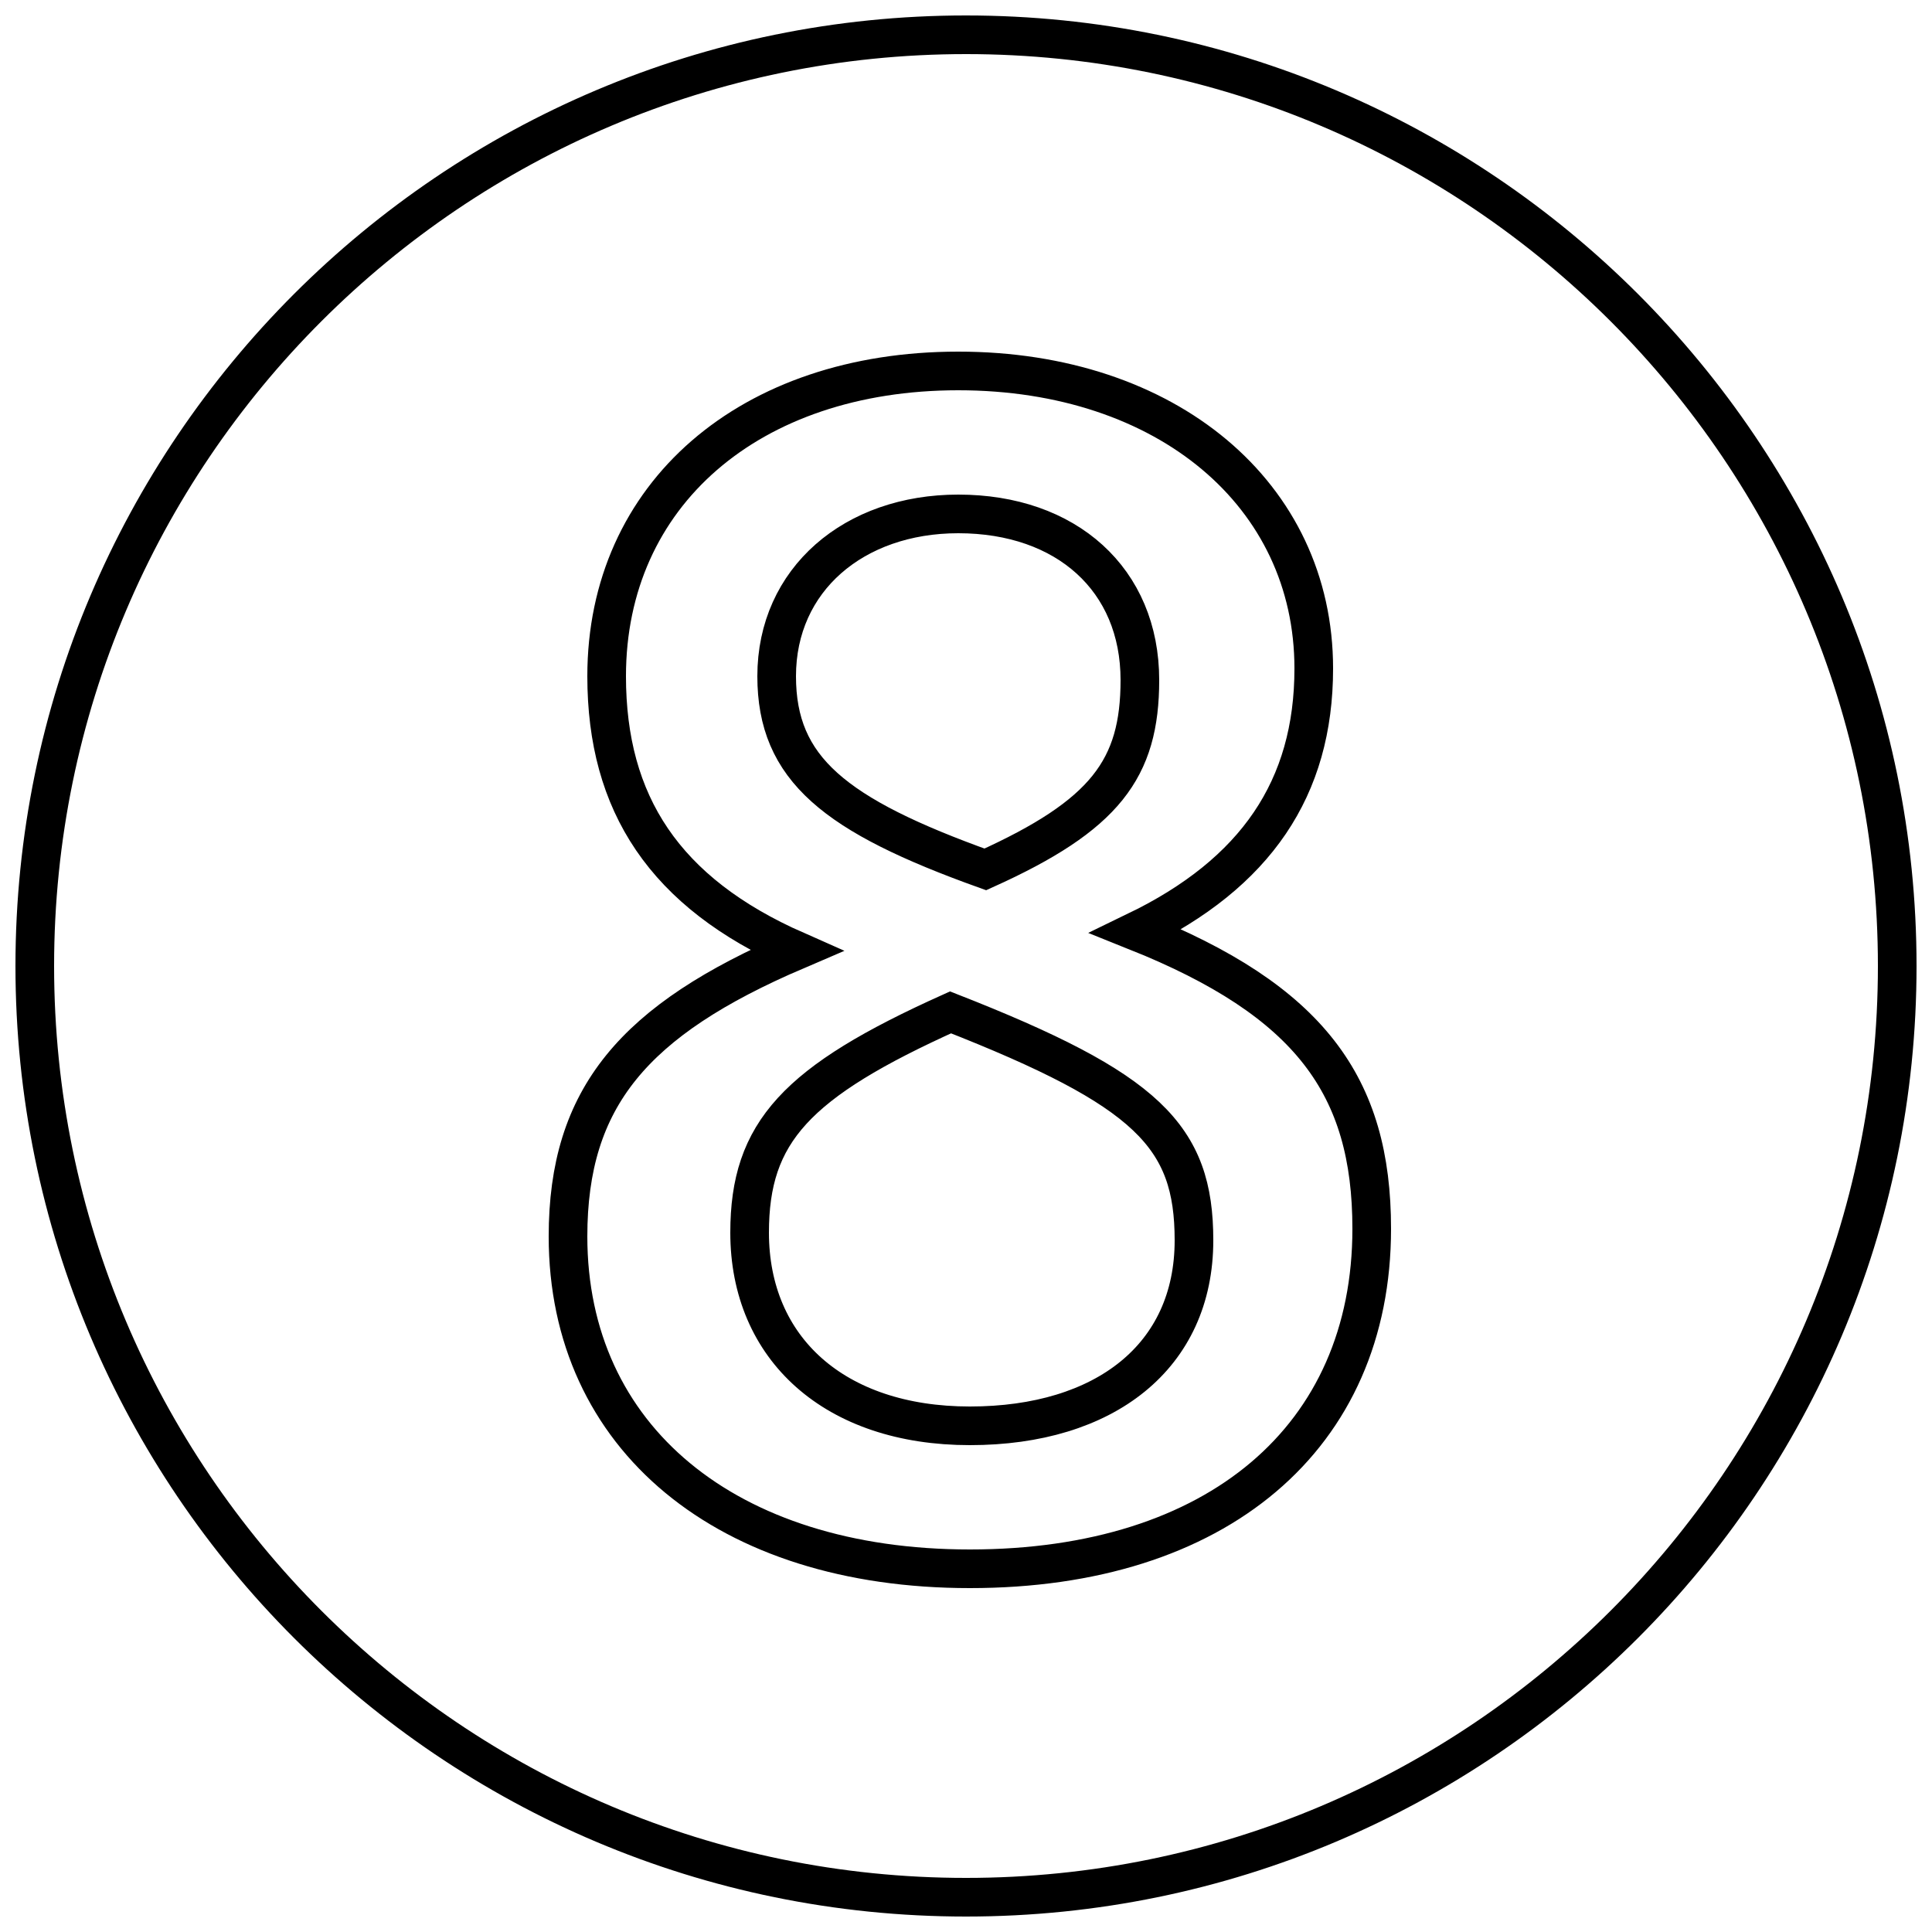 <?xml version='1.0' encoding='utf8'?>
<svg viewBox="0.0 -6.0 50.0 50.0" version="1.1" xmlns="http://www.w3.org/2000/svg">
<rect x="0.0" y="-6.0" width="50.0" height="50.0" fill="#808080" stroke="none"/>
<rect x="-1000" y="-1000" width="2000" height="2000" stroke="white" fill="white"/>
<g style="fill:white;stroke:#000000;  stroke-width:1">
<path d="M 25.5 -21.5 C 21.6 -22.9 20.1 -24.1 20.1 -26.5 C 20.1 -29.0 22.1 -30.7 24.8 -30.7 C 27.6 -30.7 29.5 -29.0 29.5 -26.4 C 29.5 -24.1 28.6 -22.9 25.5 -21.5 Z M 24.6 -17.8 C 29.7 -15.8 30.9 -14.6 30.9 -11.9 C 30.9 -8.9 28.6 -7.1 25.1 -7.1 C 21.6 -7.1 19.4 -9.1 19.4 -12.1 C 19.4 -14.7 20.6 -16.0 24.6 -17.8 Z M 25.0 -43.1 C 38.3 -43.1 49.1 -32.3 49.1 -19.0 C 49.1 -5.7 38.3 5.1 25.0 5.1 C 11.7 5.1 0.9 -5.7 0.9 -19.0 C 0.9 -32.3 11.7 -43.1 25.0 -43.1 Z M 20.6 -19.4 C 16.4 -17.6 14.7 -15.6 14.7 -12.0 C 14.7 -6.8 18.8 -3.4 25.1 -3.4 C 31.5 -3.4 35.5 -6.8 35.5 -12.2 C 35.5 -15.9 33.9 -18.1 29.4 -19.9 C 32.5 -21.4 34.0 -23.6 34.0 -26.7 C 34.0 -31.2 30.2 -34.4 24.8 -34.4 C 19.4 -34.4 15.7 -31.2 15.7 -26.5 C 15.7 -23.2 17.2 -20.9 20.6 -19.4 Z" transform="translate(0.0 38.0)" />
</g>
</svg>
